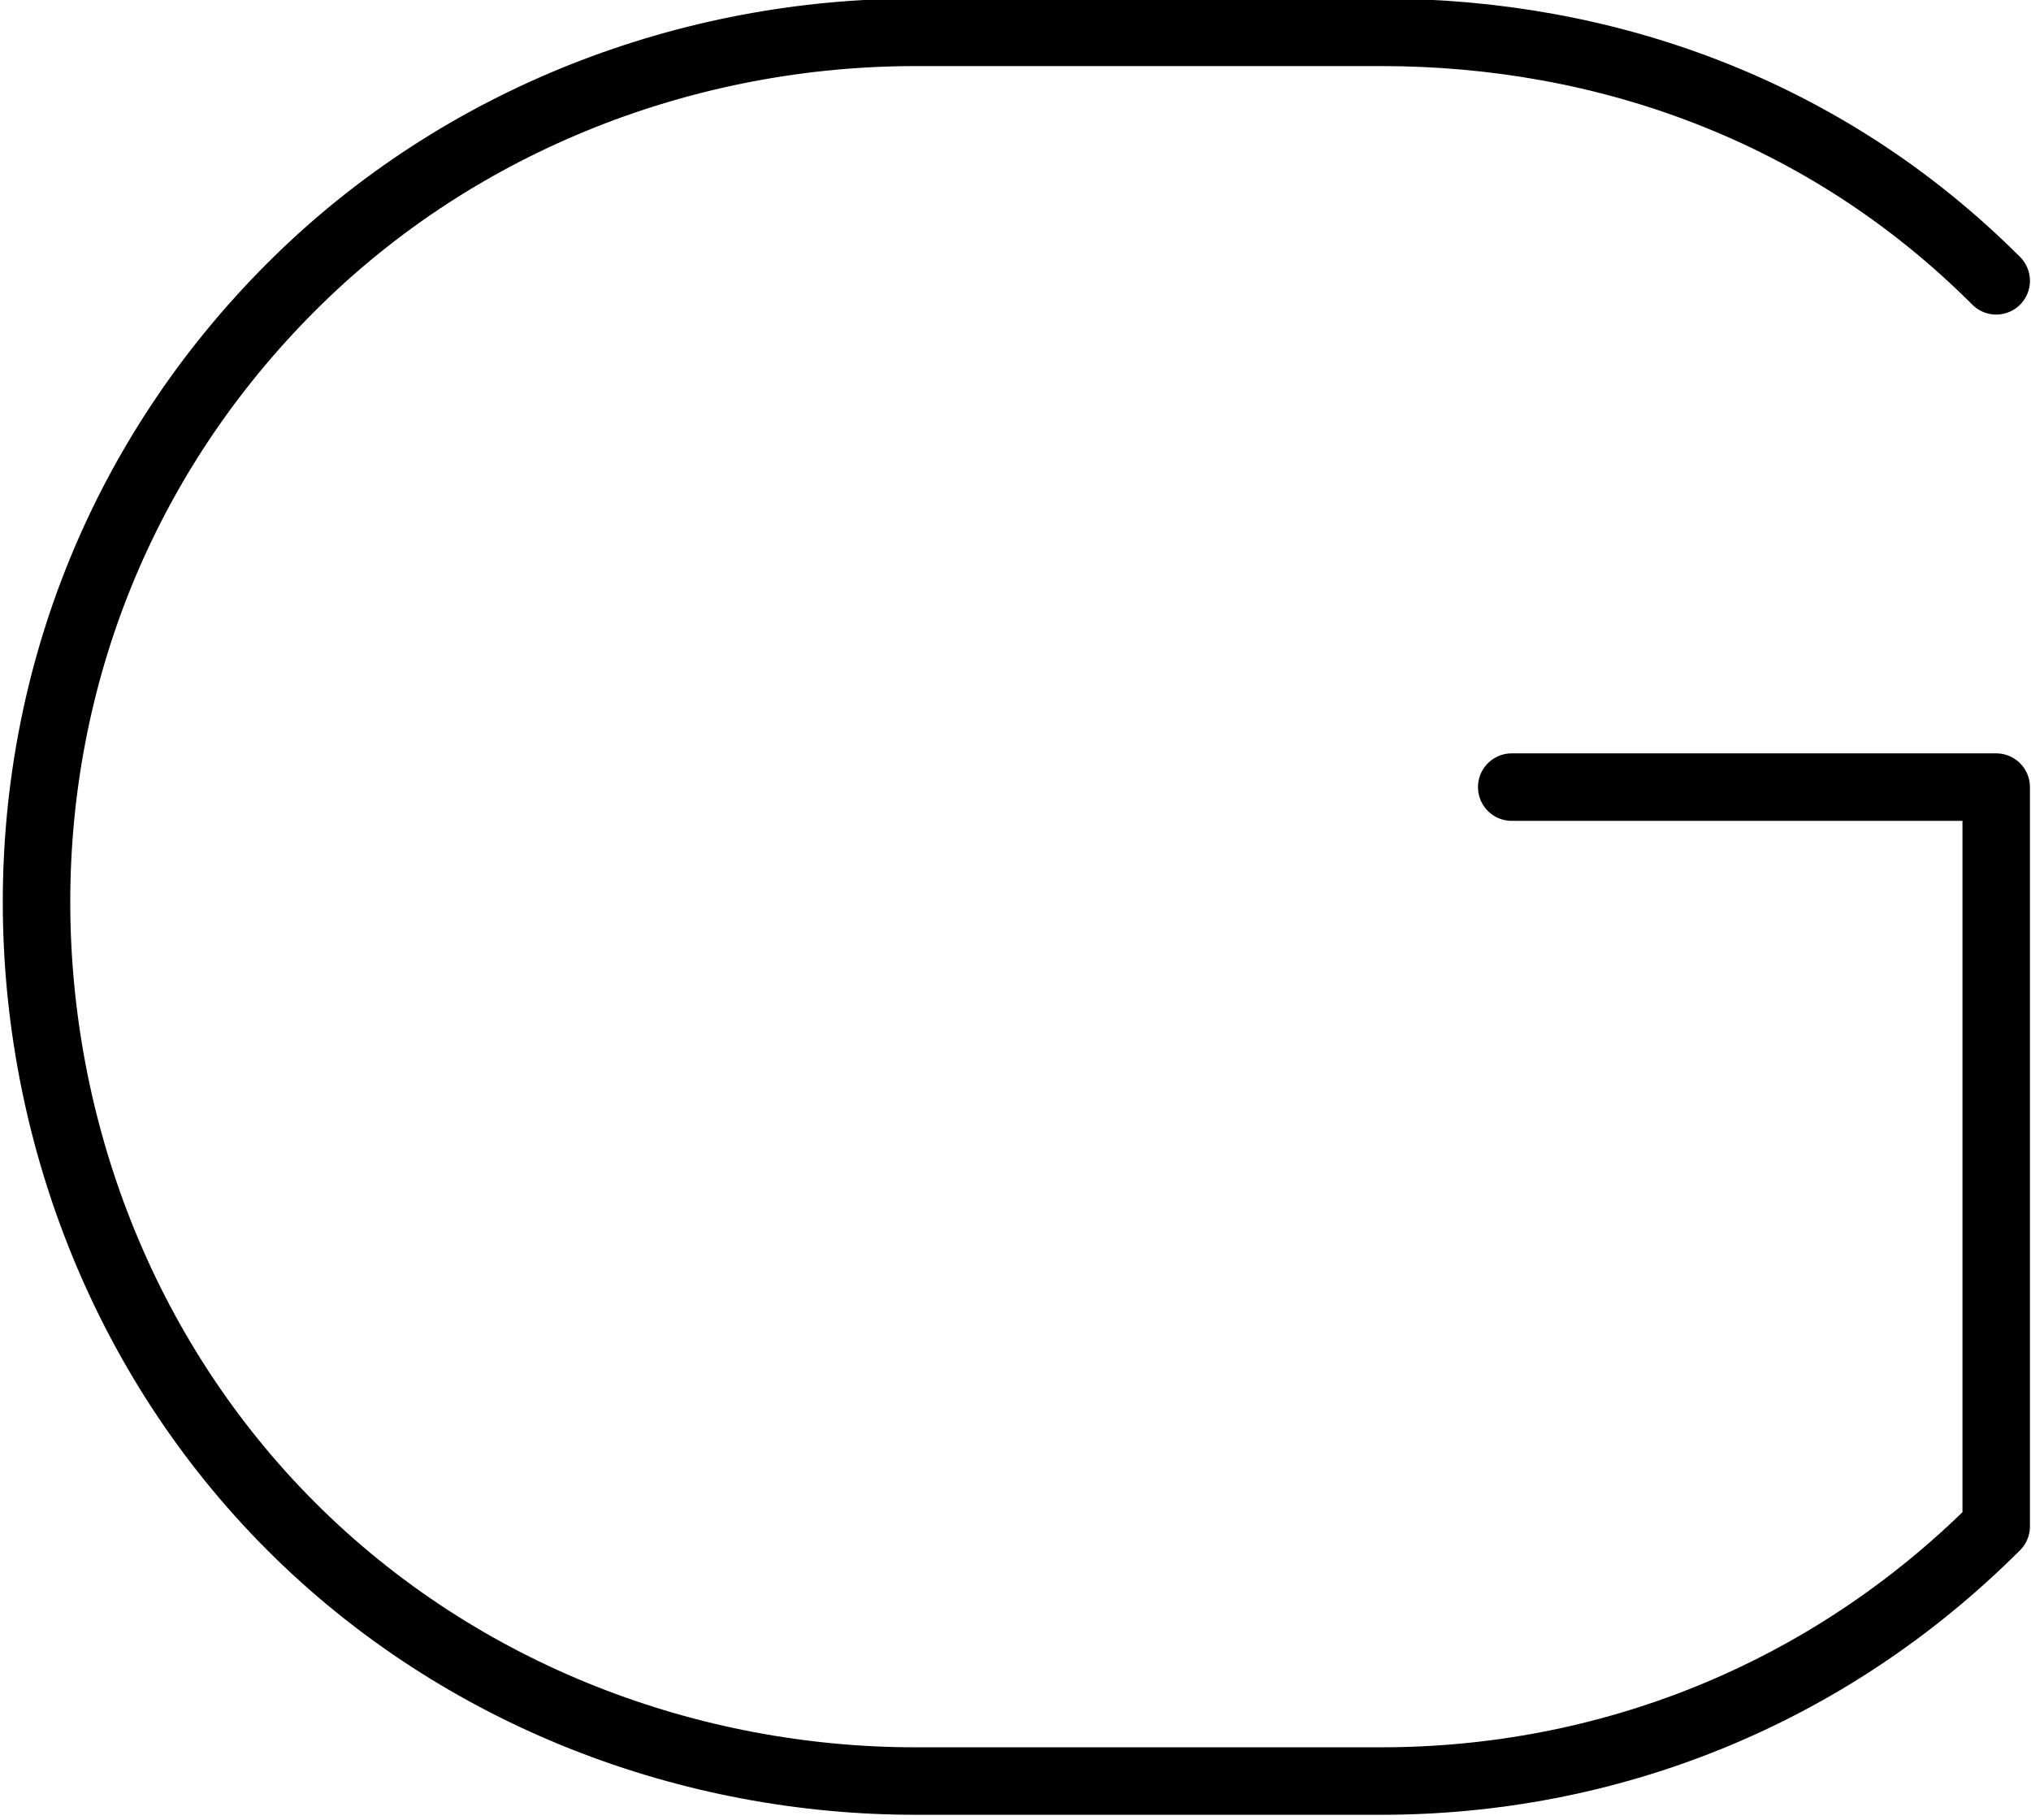 <?xml version="1.0" encoding="UTF-8" standalone="no"?>
<!-- Generator: Adobe Illustrator 16.0.0, SVG Export Plug-In . SVG Version: 6.00 Build 0)  -->

<svg
   xmlns:dc="http://purl.org/dc/elements/1.1/"
   xmlns:cc="http://creativecommons.org/ns#"
   xmlns:rdf="http://www.w3.org/1999/02/22-rdf-syntax-ns#"
   xmlns:svg="http://www.w3.org/2000/svg"
   xmlns="http://www.w3.org/2000/svg"
   xmlns:sodipodi="http://sodipodi.sourceforge.net/DTD/sodipodi-0.dtd"
   xmlns:inkscape="http://www.inkscape.org/namespaces/inkscape"
   version="1.1"
   id="svg4455"
   sodipodi:docname="g(elx).svg"
   inkscape:version="0.91 r13725"
   x="0px"
   y="0px"
   width="653.964"
   height="585.824"
   viewBox="0 0 653.964 585.824"
   enable-background="new 0 0 1000 1000"
   xml:space="preserve"><defs
     id="defs3396" /><g
     id="layer1"
     transform="translate(-210.239,-245.591)"
     inkscape:groupmode="layer"
     inkscape:label="Layer 1"><path
       id="path2989"
       inkscape:connector-curvature="0"
       sodipodi:nodetypes="ccccssccccc"
       d="
       M 853,336
       C 798,281 727,256 655,256
       l -150,0
       c -72,0 -146,27 -201,82
       c -55,55 -82,126 -82,198
       c 0,72 27,146 82,201
       c 55,55 129,82 201,82 
       l 150,0
       c 72,0 143,-27 198,-82
       l 0,-238 -156,0"
       style="fill:none;stroke:#000000;stroke-width:21.728;stroke-linecap:round;stroke-linejoin:round" /></g></svg>
